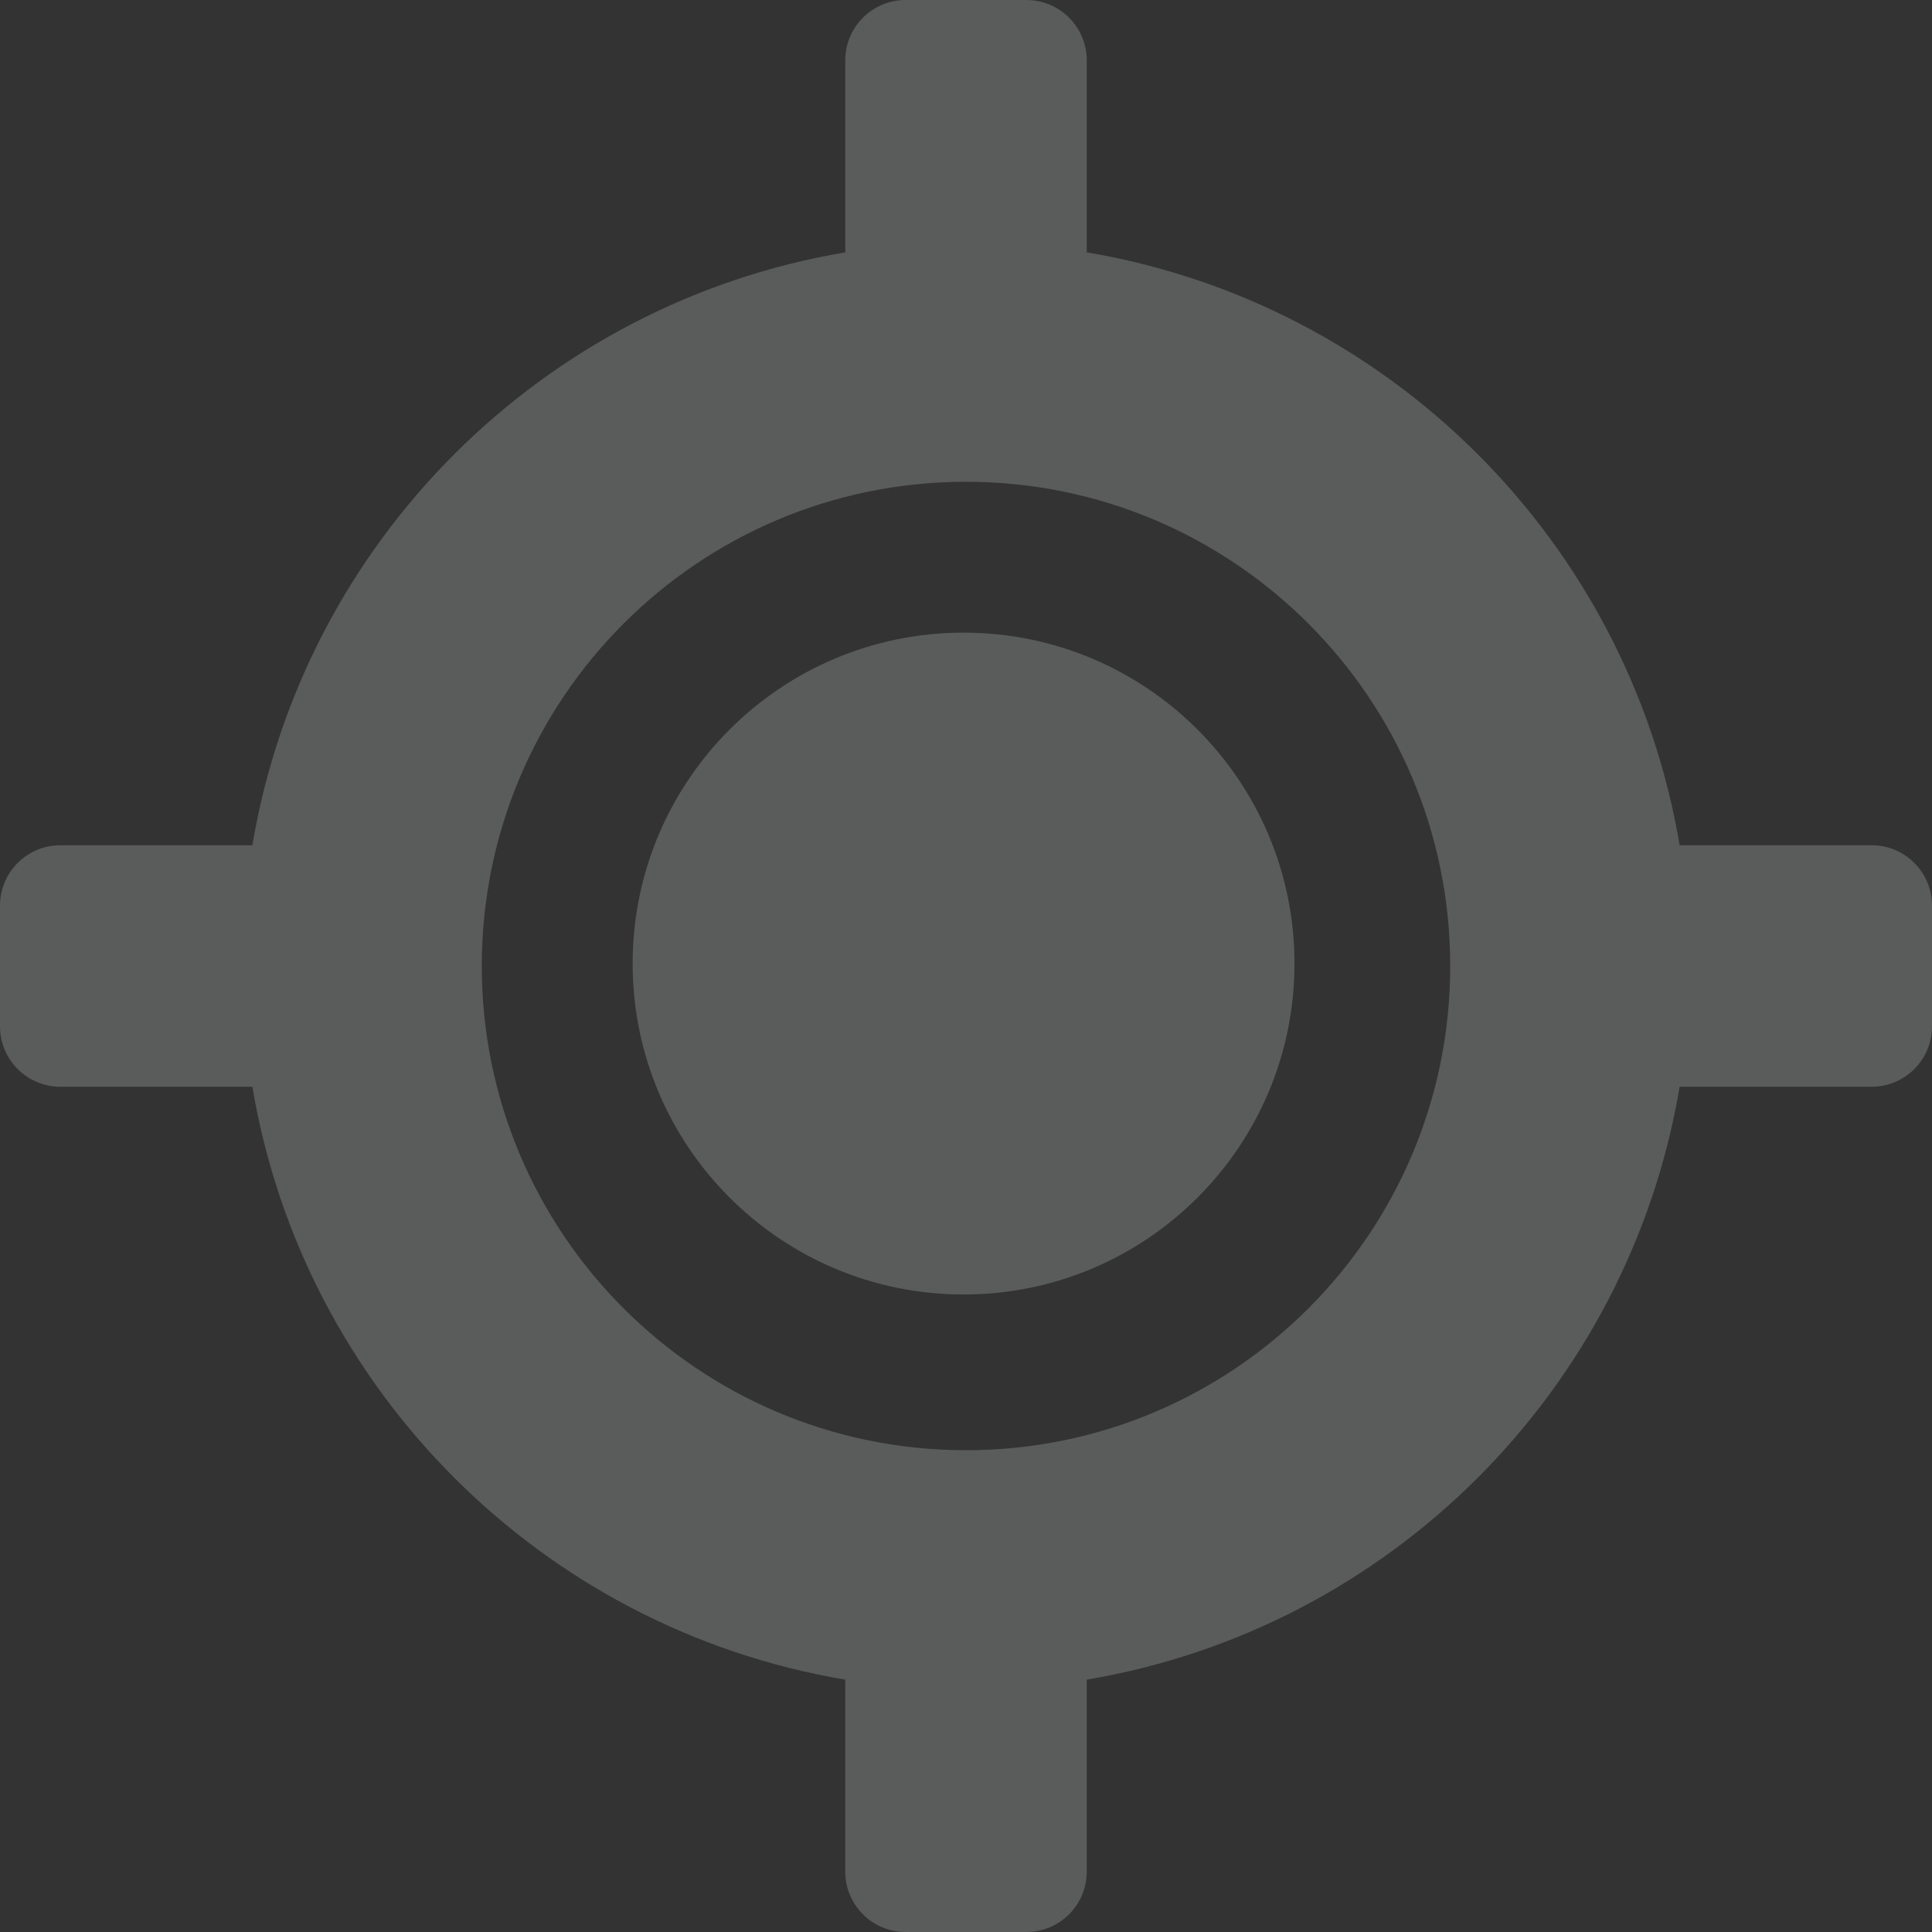 <svg xmlns="http://www.w3.org/2000/svg" width="730" height="730" viewBox="0 0 730 730">
    <rect x="0" y="0" width="730" height="730" fill="#333333" stroke="none"/>
    <g fill="none" fill-rule="evenodd" opacity=".2">
        <g fill="#F7F8FC" fill-rule="nonzero">
            <g>
                <path d="M707.188 319.375h-72.544C615.38 204.828 525.172 114.619 410.625 95.356V22.813C410.625 10.209 400.416 0 387.812 0h-45.625c-12.603 0-22.812 10.209-22.812 22.813v72.543C204.828 114.62 114.619 204.828 95.356 319.375H22.813C10.209 319.375 0 329.584 0 342.188v45.625c0 12.603 10.209 22.812 22.813 22.812h72.543c19.263 114.547 109.472 204.756 224.019 224.019v72.543c0 12.604 10.209 22.813 22.813 22.813h45.625c12.603 0 22.812-10.209 22.812-22.813v-72.543c114.547-19.263 204.756-109.472 224.019-224.019h72.543c12.604 0 22.813-10.209 22.813-22.813v-45.625c0-12.603-10.209-22.812-22.813-22.812zM365 547.96c-101.057 0-182.96-81.918-182.96-182.96S263.943 182.04 365 182.04 547.96 263.958 547.96 365 466.057 547.96 365 547.96zm-.92-308.917c-69.054 0-125.037 55.983-125.037 125.038s55.983 125.037 125.038 125.037 125.037-55.982 125.037-125.037-55.982-125.038-125.037-125.038z" transform="translate(-856, -145) translate(856, 145)"/>
            </g>
        </g>
    </g>
</svg>
